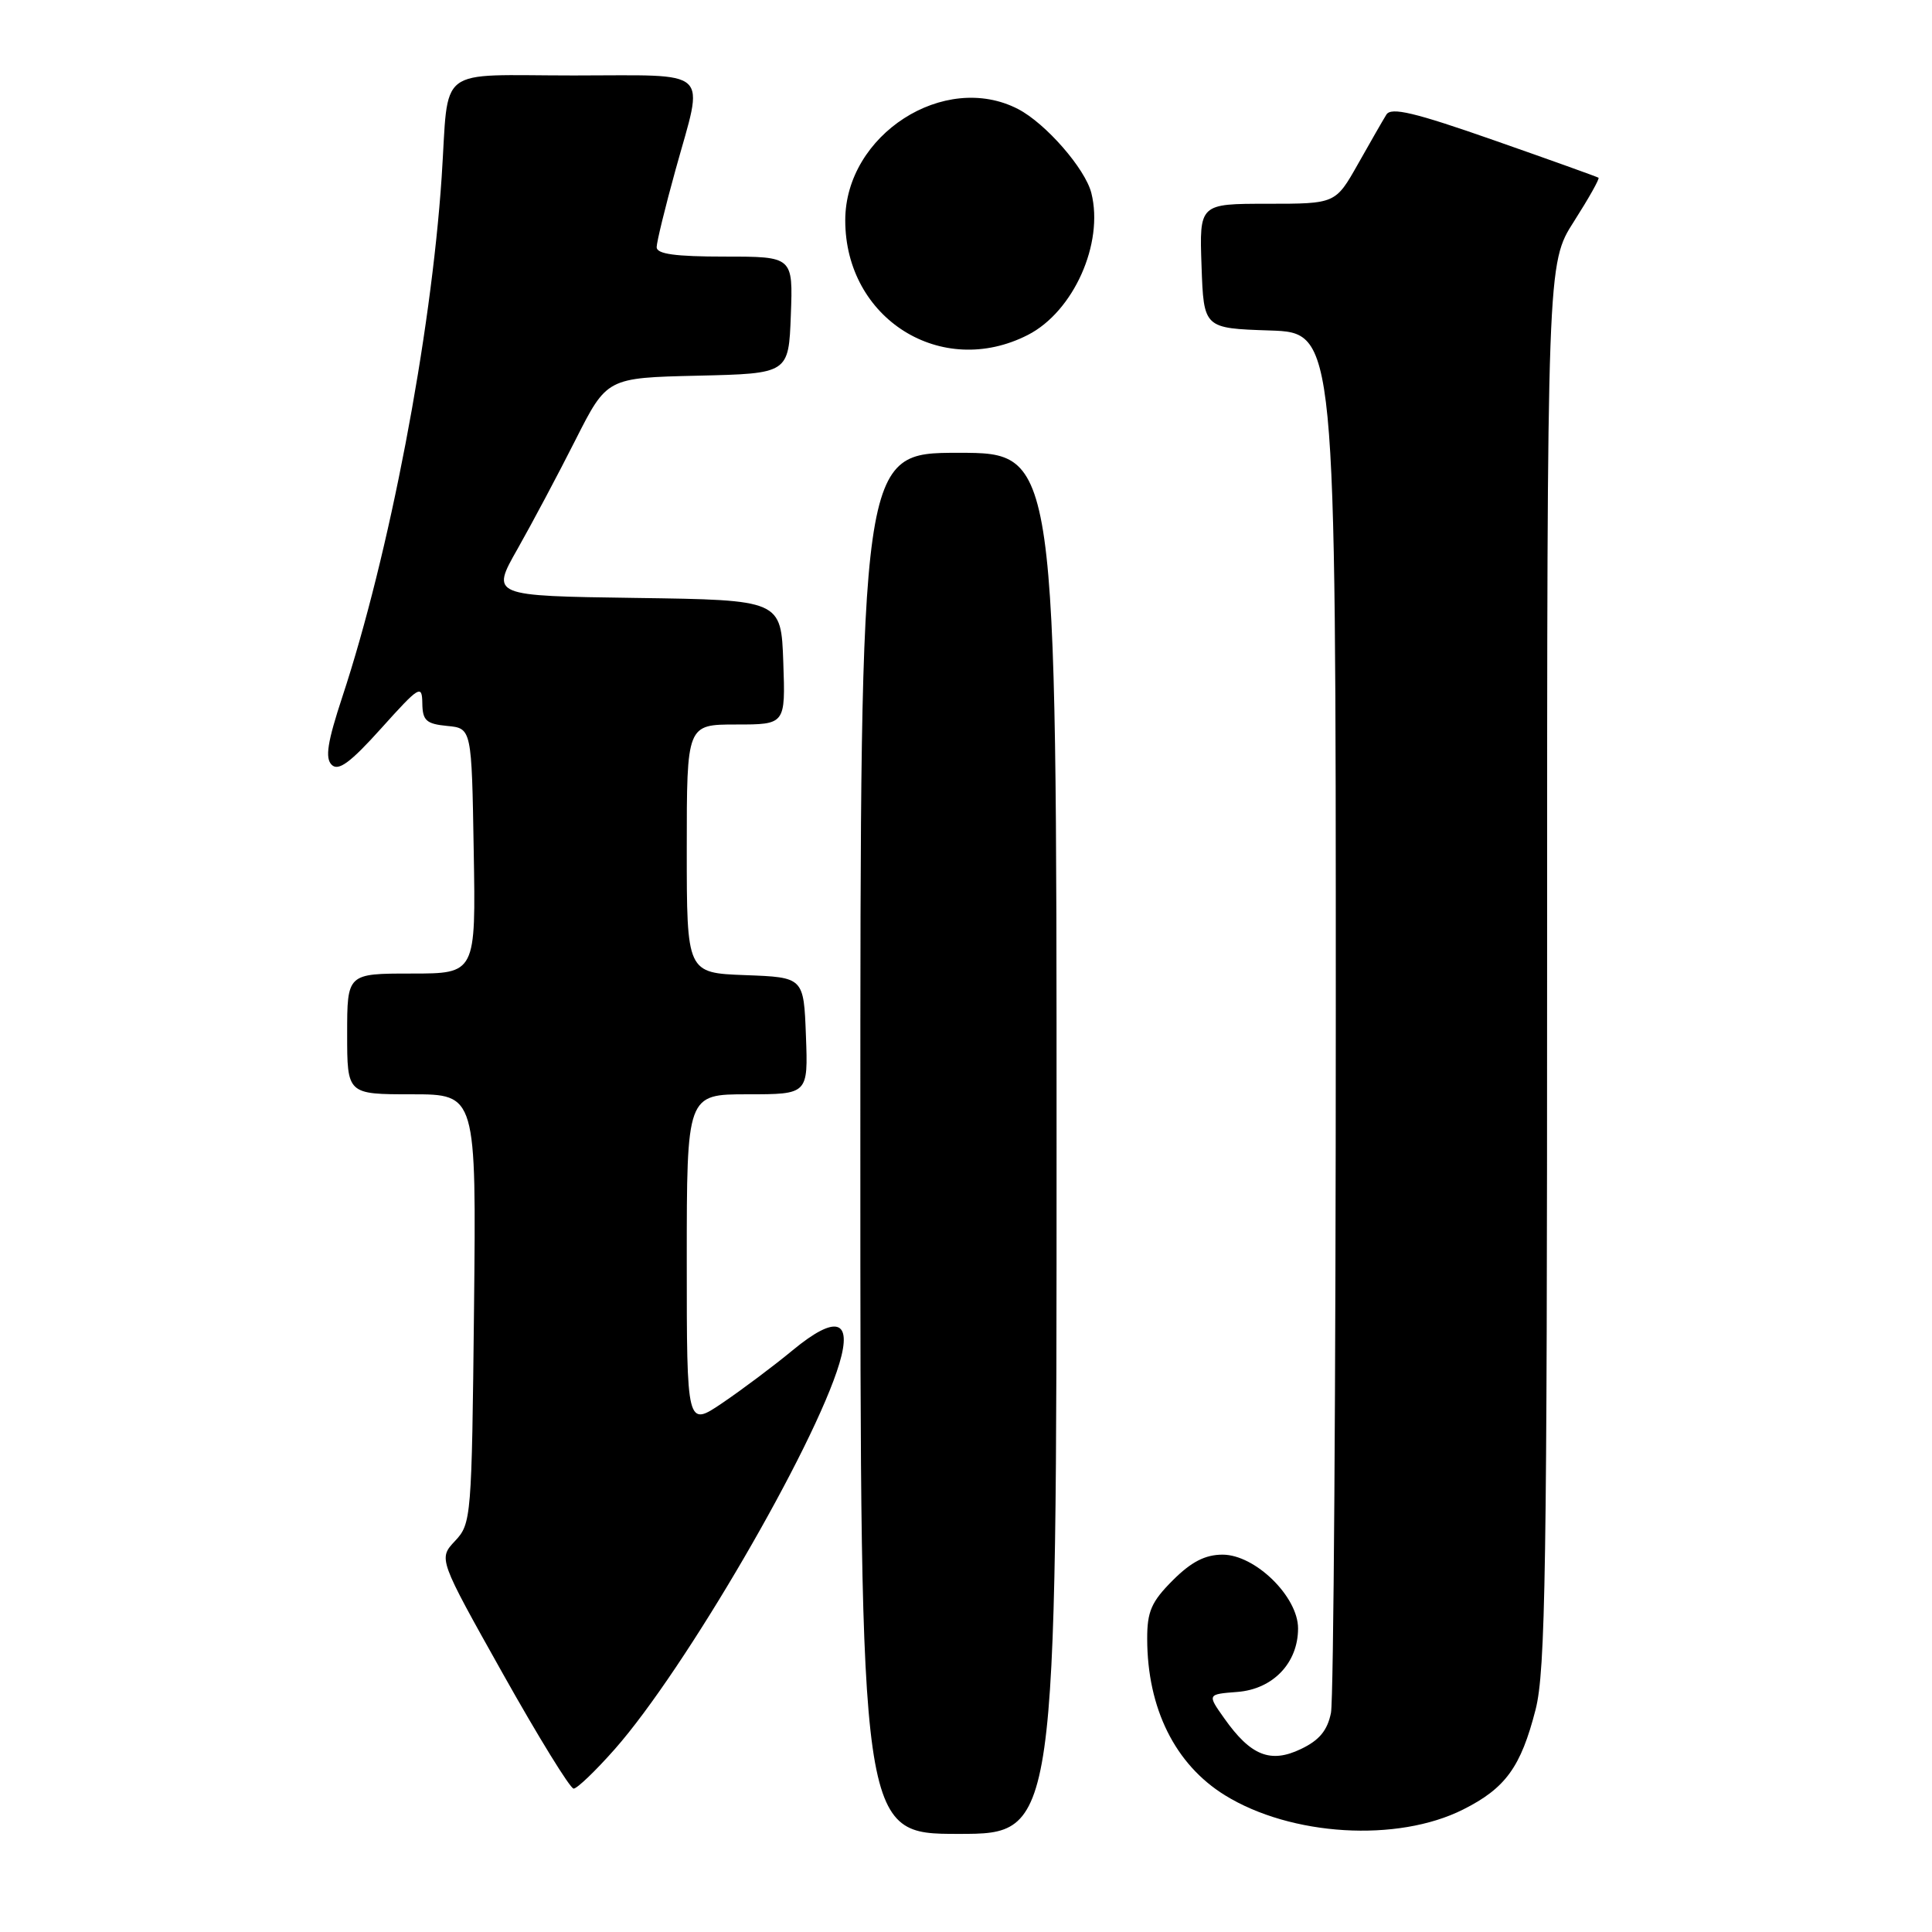 <?xml version="1.0" encoding="UTF-8" standalone="no"?>
<!DOCTYPE svg PUBLIC "-//W3C//DTD SVG 1.1//EN" "http://www.w3.org/Graphics/SVG/1.1/DTD/svg11.dtd" >
<svg xmlns="http://www.w3.org/2000/svg" xmlns:xlink="http://www.w3.org/1999/xlink" version="1.1" viewBox="0 0 256 256">
 <g >
 <path fill="currentColor"
d=" M 140.00 151.50 C 140.00 60.00 140.00 60.00 127.00 60.00 C 114.00 60.00 114.00 60.00 114.00 151.50 C 114.00 243.00 114.00 243.00 127.00 243.00 C 140.00 243.00 140.00 243.00 140.00 151.50 Z  M 193.87 239.77 C 199.49 236.95 201.52 234.15 203.47 226.54 C 204.79 221.40 205.00 207.74 205.00 127.74 C 205.00 34.90 205.00 34.90 208.56 29.34 C 210.51 26.28 211.98 23.68 211.81 23.55 C 211.64 23.43 205.43 21.20 198.00 18.60 C 187.41 14.89 184.33 14.16 183.70 15.19 C 183.25 15.91 181.56 18.86 179.93 21.75 C 176.96 27.00 176.96 27.00 167.94 27.00 C 158.92 27.00 158.92 27.00 159.21 35.25 C 159.50 43.50 159.50 43.50 168.25 43.79 C 177.00 44.08 177.00 44.08 177.00 133.91 C 177.00 183.32 176.71 225.19 176.36 226.96 C 175.89 229.30 174.81 230.60 172.37 231.76 C 168.34 233.69 165.72 232.64 162.23 227.70 C 159.96 224.50 159.96 224.50 163.95 224.19 C 168.68 223.83 172.00 220.35 172.00 215.77 C 172.00 211.56 166.31 206.00 162.00 206.00 C 159.69 206.00 157.85 206.95 155.40 209.40 C 152.57 212.23 152.00 213.53 152.01 217.15 C 152.02 226.37 155.71 233.80 162.31 237.88 C 171.08 243.30 185.16 244.15 193.87 239.77 Z  M 81.48 231.75 C 90.74 221.25 107.88 191.82 111.22 180.67 C 112.97 174.83 110.76 174.19 105.05 178.90 C 102.55 180.97 98.36 184.11 95.75 185.88 C 91.00 189.10 91.00 189.10 91.00 167.05 C 91.00 145.00 91.00 145.00 99.04 145.00 C 107.08 145.00 107.08 145.00 106.79 137.25 C 106.50 129.50 106.50 129.50 98.75 129.21 C 91.00 128.92 91.00 128.92 91.00 112.46 C 91.00 96.00 91.00 96.00 97.54 96.00 C 104.08 96.00 104.08 96.00 103.79 87.75 C 103.50 79.50 103.50 79.50 84.27 79.23 C 65.04 78.96 65.04 78.96 68.58 72.73 C 70.52 69.30 73.98 62.80 76.26 58.28 C 80.42 50.06 80.42 50.06 92.46 49.78 C 104.50 49.50 104.50 49.50 104.79 41.75 C 105.08 34.00 105.08 34.00 96.04 34.00 C 89.47 34.00 87.00 33.66 87.01 32.75 C 87.02 32.06 88.14 27.45 89.51 22.51 C 93.30 8.81 94.59 10.00 76.02 10.00 C 57.51 10.00 59.52 8.45 58.52 23.50 C 57.10 44.60 51.58 73.50 45.36 92.34 C 43.39 98.32 43.05 100.45 43.95 101.34 C 44.84 102.22 46.41 101.07 50.52 96.50 C 55.58 90.87 55.92 90.67 55.96 93.19 C 55.99 95.48 56.48 95.92 59.25 96.19 C 62.50 96.50 62.50 96.50 62.77 112.75 C 63.05 129.00 63.05 129.00 54.52 129.00 C 46.00 129.00 46.00 129.00 46.00 137.00 C 46.00 145.00 46.00 145.00 54.56 145.00 C 63.11 145.00 63.11 145.00 62.81 173.42 C 62.51 201.14 62.45 201.90 60.29 204.19 C 58.09 206.54 58.09 206.54 66.63 221.77 C 71.33 230.15 75.55 237.00 76.01 237.00 C 76.47 237.00 78.93 234.64 81.48 231.75 Z  M 136.20 44.38 C 142.24 41.29 146.29 32.26 144.61 25.58 C 143.80 22.35 138.55 16.34 134.90 14.45 C 125.14 9.40 112.00 17.86 112.00 29.20 C 112.00 42.24 124.74 50.24 136.20 44.38 Z "/>
</g>
</svg>